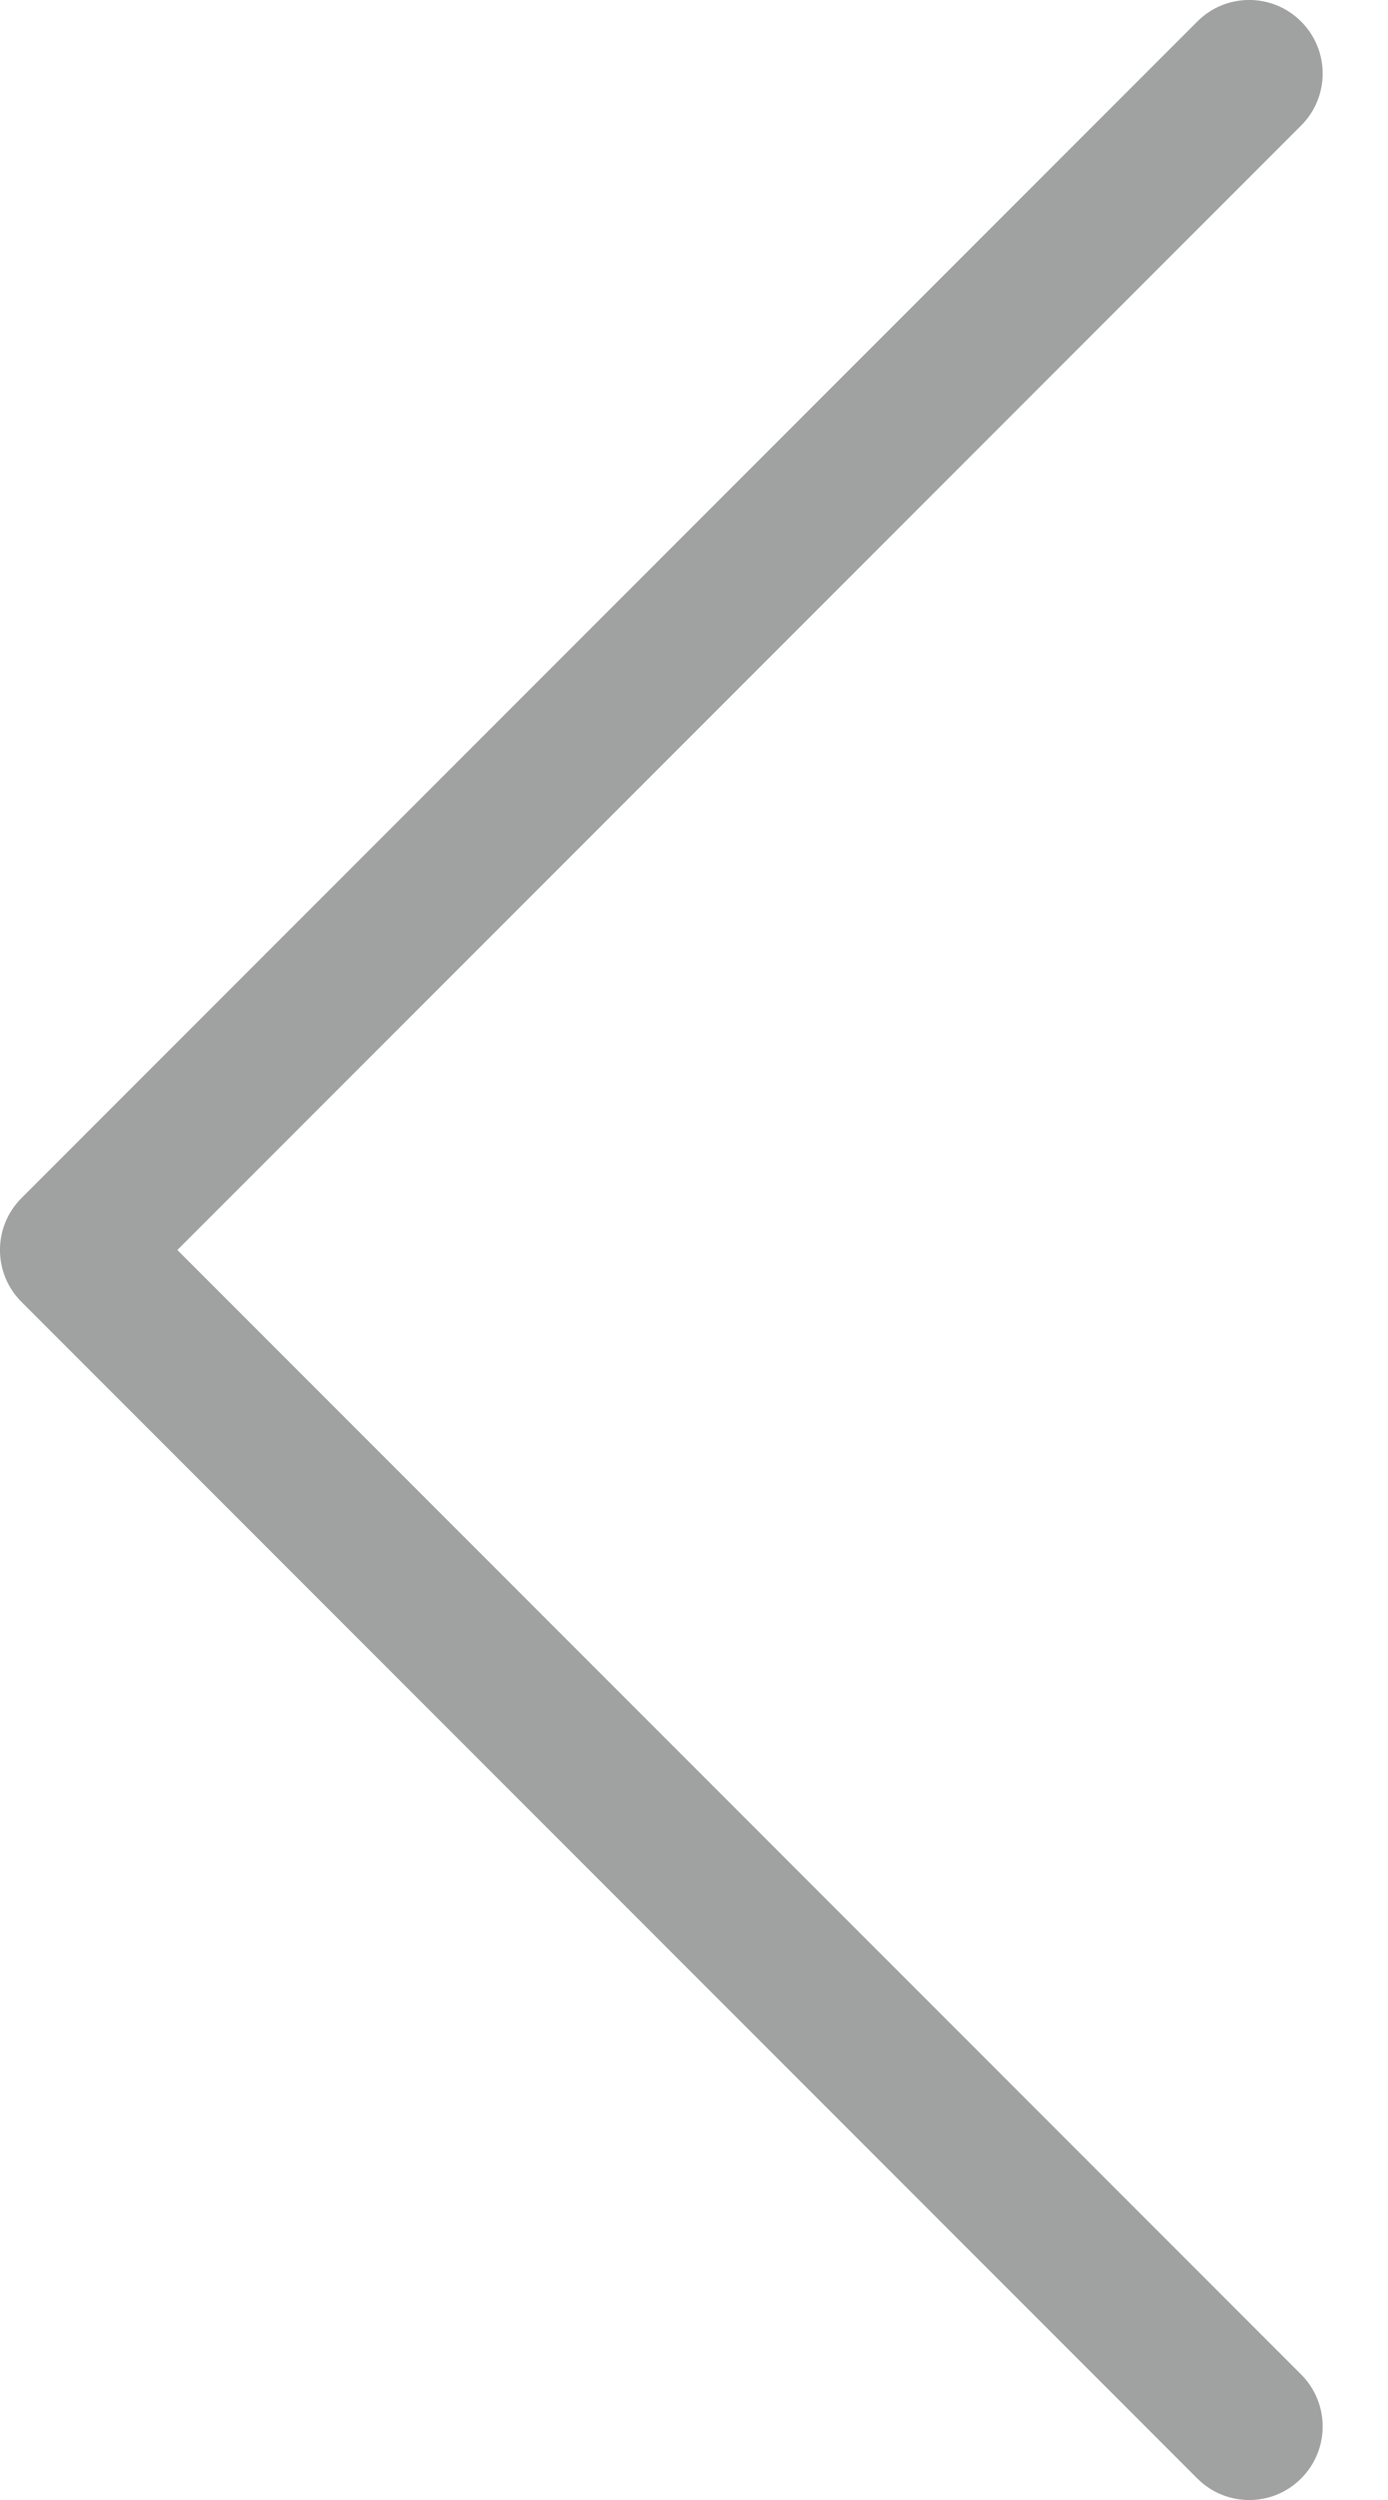 <svg width="10" height="18" viewBox="0 0 10 18" fill="none" xmlns="http://www.w3.org/2000/svg">
<path fill-rule="evenodd" clip-rule="evenodd" d="M9.374 0.155C9.581 0.362 9.581 0.697 9.374 0.904L1.278 9L9.374 17.096C9.581 17.303 9.581 17.638 9.374 17.845C9.168 18.052 8.832 18.052 8.626 17.845L0.155 9.374C-0.052 9.168 -0.052 8.832 0.155 8.626L8.626 0.155C8.832 -0.052 9.168 -0.052 9.374 0.155Z" fill="#A0A2A2"/>
</svg>
